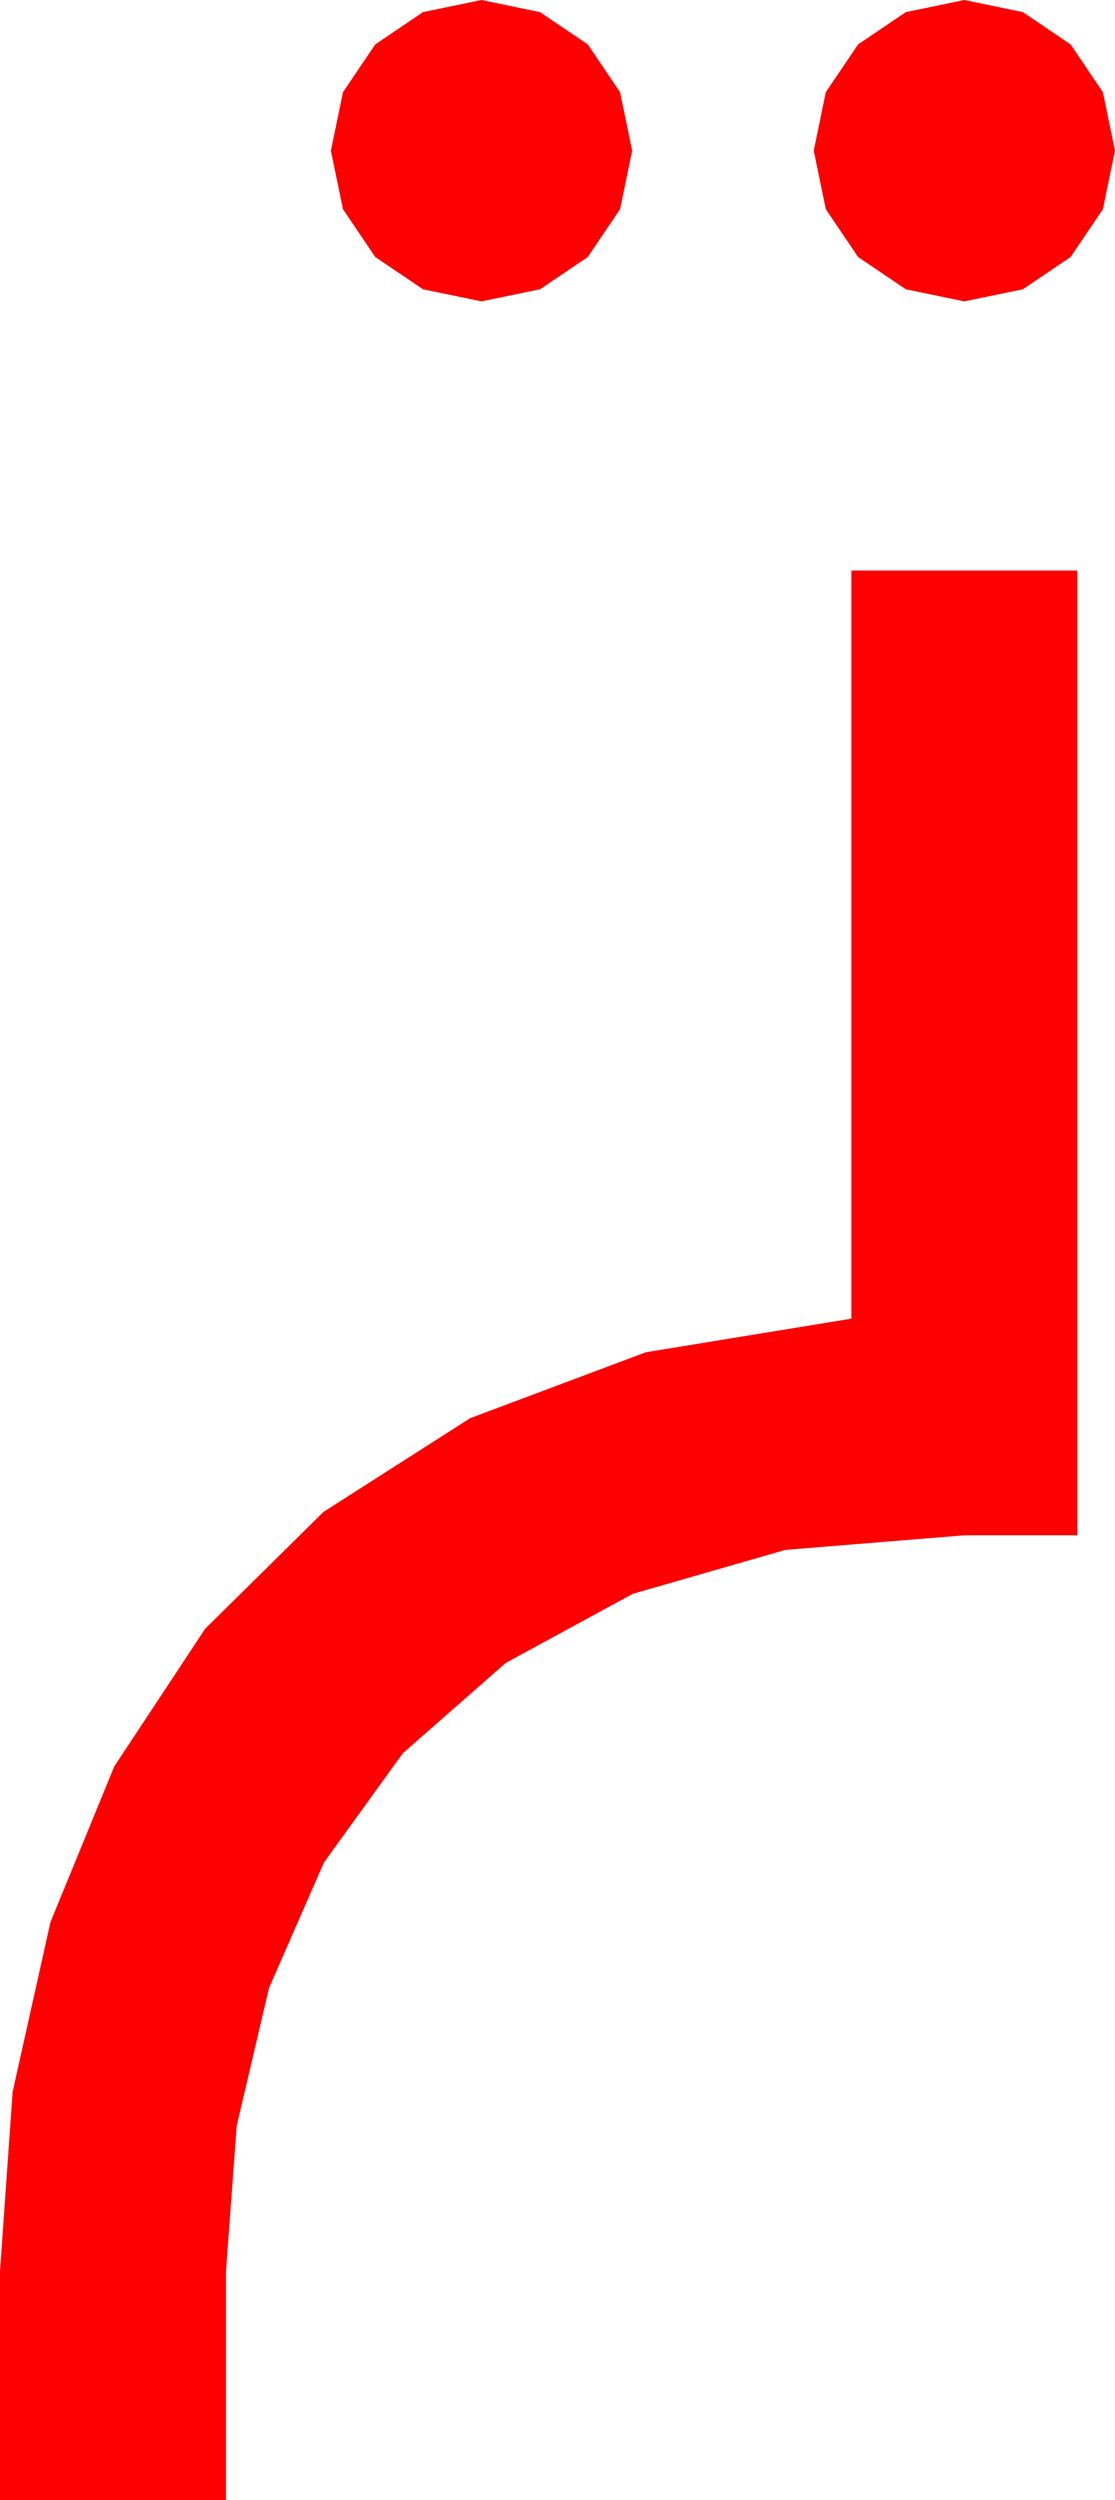 <?xml version="1.0" encoding="utf-8"?>
<!DOCTYPE svg PUBLIC "-//W3C//DTD SVG 1.1//EN" "http://www.w3.org/Graphics/SVG/1.1/DTD/svg11.dtd">
<svg width="24.287" height="54.434" xmlns="http://www.w3.org/2000/svg" xmlns:xlink="http://www.w3.org/1999/xlink" xmlns:xml="http://www.w3.org/XML/1998/namespace" version="1.1">
  <g>
    <g>
      <path style="fill:#FF0000;fill-opacity:1" d="M18.545,12.422L23.467,12.422 23.467,33.428 21.006,33.428 17.106,33.746 13.784,34.702 11.016,36.207 8.774,38.174 7.057,40.551 5.859,43.286 5.156,46.285 4.922,49.453 4.922,54.434 0,54.434 0,49.453 0.275,45.546 1.099,41.851 2.49,38.459 4.468,35.464 7.046,32.919 10.239,30.879 14.066,29.443 18.545,28.711 18.545,12.422z M21.006,0L22.28,0.264 23.32,0.967 24.023,2.007 24.287,3.281 24.023,4.556 23.32,5.596 22.28,6.299 21.006,6.562 19.731,6.299 18.691,5.596 17.988,4.556 17.725,3.281 17.988,2.007 18.691,0.967 19.731,0.264 21.006,0z M10.488,0L11.763,0.264 12.803,0.967 13.506,2.007 13.77,3.281 13.506,4.556 12.803,5.596 11.763,6.299 10.488,6.562 9.214,6.299 8.174,5.596 7.471,4.556 7.207,3.281 7.471,2.007 8.174,0.967 9.214,0.264 10.488,0z" />
    </g>
  </g>
</svg>